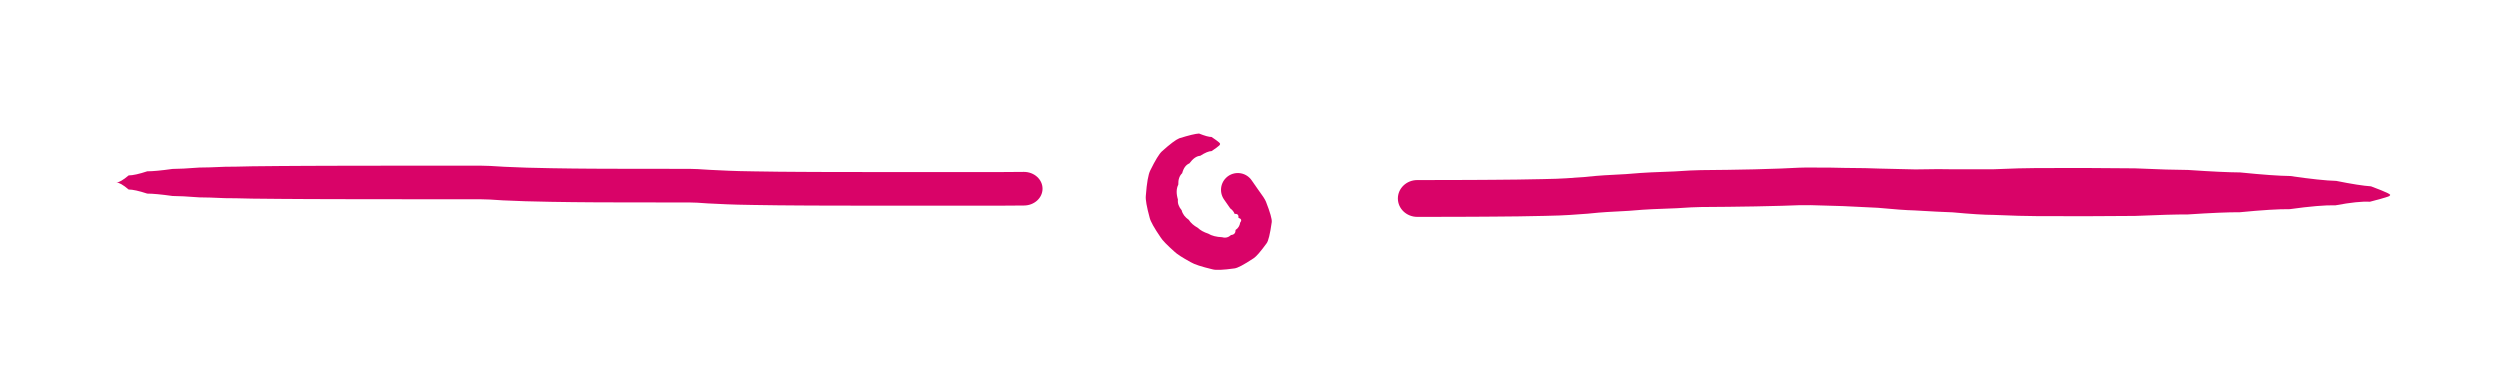<?xml version="1.0" encoding="utf-8"?>
<!-- Generator: SketchAPI 2021.4.25.11 <https://api.sketch.io/> -->
<svg version="1.1" xmlns="http://www.w3.org/2000/svg" xmlns:xlink="http://www.w3.org/1999/xlink" xmlns:sketchjs="https://sketch.io/dtd/" sketchjs:metadata="eyJuYW1lIjoiRHJhd2luZy0yLnNrZXRjaHBhZCIsInN1cmZhY2UiOnsibWV0aG9kIjoiZmlsbCIsImJsZW5kIjoibm9ybWFsIiwiZW5hYmxlZCI6dHJ1ZSwib3BhY2l0eSI6MSwidHlwZSI6InBhdHRlcm4iLCJwYXR0ZXJuIjp7InR5cGUiOiJwYXR0ZXJuIiwicmVmbGVjdCI6Im5vLXJlZmxlY3QiLCJyZXBlYXQiOiJyZXBlYXQiLCJzbW9vdGhpbmciOmZhbHNlLCJzcmMiOiJ0cmFuc3BhcmVudExpZ2h0Iiwic3giOjEsInN5IjoxLCJ4MCI6MC41LCJ4MSI6MSwieTAiOjAuNSwieTEiOjF9fSwiY2xpcFBhdGgiOnsiZW5hYmxlZCI6dHJ1ZSwic3R5bGUiOnsic3Ryb2tlU3R5bGUiOiJibGFjayIsImxpbmVXaWR0aCI6MX19LCJkZXNjcmlwdGlvbiI6Ik1hZGUgd2l0aCBTa2V0Y2hwYWQiLCJtZXRhZGF0YSI6e30sImV4cG9ydERQSSI6NzIsImV4cG9ydEZvcm1hdCI6InBuZyIsImV4cG9ydFF1YWxpdHkiOjAuOTUsInVuaXRzIjoicHgiLCJ3aWR0aCI6NzgxLCJoZWlnaHQiOjExNSwicGFnZXMiOlt7IndpZHRoIjo3ODEsImhlaWdodCI6MTE1fV0sInV1aWQiOiIzOWNmYjQ3MC04YTM5LTQxYzktYWMzYi0xNjdlZDkyOWIzYTQifQ==" width="781" height="115" viewBox="0 0 781 115" sketchjs:version="2021.4.25.11">
<g sketchjs:tool="streamer" style="mix-blend-mode: source-over;" transform="matrix(1,0,0,1,-218,240)">
	<g sketchjs:uid="1">
		<g sketchjs:uid="2" style="paint-order: stroke fill markers;">
			<path d="L 32.5 31C 32.5 30.172 31.828 29.5 31 29.5C 30.172 29.5 29.5 30.172 29.5 31C 29.5 31.828 30.172 32.5 31 32.5C 31.828 32.5 32.5 31.828 32.5 31" sketchjs:uid="3" style="fill: #d90368;"/>
		</g>
	</g>
</g>
<g sketchjs:tool="streamer" style="mix-blend-mode: source-over;" transform="matrix(1.107,0,0,1,2.002,26)">
	<g sketchjs:uid="1">
		<g sketchjs:uid="2" style="paint-order: stroke fill markers;">
			<path d="M 31 31Q 32.155 31 34.5 33.205L 34.5 28.795Q 32.155 31 31 31L 31 31M 34.5 33.205Q 36.233 33.205 39.75 34.484L 39.75 27.516Q 36.233 28.795 34.5 28.795L 34.5 33.205M 39.75 34.484Q 42.101 34.484 46.875 35.226L 46.875 26.774Q 42.101 27.516 39.75 27.516L 39.75 34.484M 46.875 35.226Q 49.371 35.226 54.438 35.656L 54.438 26.344Q 49.371 26.774 46.875 26.774L 46.875 35.226M 54.438 35.656Q 56.84 35.656 61.719 35.905L 61.719 26.095Q 56.84 26.344 54.438 26.344L 54.438 35.656M 61.719 35.905Q 64.24 35.905 69.359 36.05L 69.359 25.95Q 64.24 26.095 61.719 26.095L 61.719 35.905M 69.359 36.05Q 71.94 36.05 77.18 36.134L 77.18 25.866Q 71.94 25.95 69.359 25.95L 69.359 36.05M 77.18 36.134Q 79.625 36.134 84.59 36.183L 84.59 25.817Q 79.625 25.866 77.18 25.866L 77.18 36.134M 84.59 36.183Q 86.968 36.183 91.795 36.211L 91.795 25.789Q 86.968 25.817 84.59 25.817L 84.59 36.183M 91.795 36.211Q 94.304 36.211 99.397 36.227L 99.397 25.773Q 94.304 25.789 91.795 25.789L 91.795 36.211M 99.397 36.227Q 101.807 36.227 106.699 36.237L 106.699 25.763Q 101.807 25.773 99.397 25.773L 99.397 36.227M 106.699 36.237Q 109.058 36.237 113.849 36.242L 113.849 25.758Q 109.058 25.763 106.699 25.763L 106.699 36.237M 113.849 36.242Q 116.184 36.242 120.925 36.246L 120.925 25.754Q 116.184 25.758 113.849 25.758L 113.849 36.242M 120.925 36.246Q 123.082 36.246 127.462 36.247L 127.462 25.753Q 123.082 25.754 120.925 25.754L 120.925 36.246M 127.462 36.247Q 129.531 36.247 133.731 36.249L 133.731 25.751Q 129.531 25.753 127.462 25.753L 127.462 36.247M 133.731 36.249Q 135.918 36.249 140.073 36.59L 140.624 26.106Q 135.918 25.751 133.731 25.751L 133.731 36.249M 140.073 36.59Q 142.153 36.699 146.426 36.868L 146.884 26.379Q 142.704 26.215 140.624 26.106L 140.073 36.59M 146.426 36.868Q 148.785 36.971 153.677 37.05L 153.939 26.553Q 149.243 26.482 146.884 26.379L 146.426 36.868M 153.677 37.05Q 155.682 37.1 159.803 37.145L 159.966 26.647Q 155.944 26.603 153.939 26.553L 153.677 37.05M 159.803 37.145Q 161.631 37.173 165.374 37.197L 165.472 26.698Q 161.794 26.675 159.966 26.647L 159.803 37.145M 165.374 37.197Q 167.772 37.22 172.673 37.224L 172.711 26.724Q 167.871 26.721 165.472 26.698L 165.374 37.197M 172.673 37.224Q 174.698 37.231 178.816 37.237L 178.838 26.737Q 174.735 26.731 172.711 26.724L 172.673 37.224M 178.816 37.237Q 181.313 37.242 186.39 37.243L 186.399 26.743Q 181.335 26.742 178.838 26.737L 178.816 37.237M 186.39 37.243Q 188.463 37.245 192.675 37.247L 192.68 26.747Q 188.472 26.745 186.399 26.743L 186.39 37.243M 192.675 37.247Q 194.533 37.248 198.011 37.549L 198.59 27.065Q 194.539 26.748 192.68 26.747L 192.675 37.247M 198.011 37.549Q 199.762 37.646 203.338 37.825L 203.88 27.339Q 200.341 27.162 198.59 27.065L 198.011 37.549M 203.338 37.825Q 205.696 37.947 210.617 38.028L 210.908 27.533Q 206.238 27.461 203.88 27.339L 203.338 37.825M 210.617 38.028Q 212.952 38.093 217.758 38.139L 217.921 27.641Q 213.243 27.597 210.908 27.533L 210.617 38.028M 217.758 38.139Q 219.916 38.173 224.334 38.195L 224.422 27.695Q 220.078 27.674 217.921 27.641L 217.758 38.139M 224.334 38.195Q 226.238 38.211 230.122 38.222L 230.172 27.723Q 226.326 27.711 224.422 27.695L 224.334 38.195M 230.122 38.222Q 231.899 38.231 235.518 38.236L 235.545 27.736Q 231.949 27.731 230.172 27.723L 230.122 38.222M 235.518 38.236Q 237.232 38.241 240.717 38.243L 240.731 27.743Q 237.259 27.741 235.545 27.736L 235.518 38.236M 240.717 38.243Q 242.729 38.246 246.817 38.247L 246.823 27.747Q 242.743 27.746 240.731 27.743L 240.717 38.243M 246.817 38.247Q 248.813 38.248 252.867 38.248L 252.87 27.748Q 248.819 27.748 246.823 27.747L 246.817 38.247M 252.867 38.248Q 254.855 38.249 258.892 38.249L 258.893 27.749Q 254.858 27.749 252.87 27.748L 252.867 38.248M 258.892 38.249Q 260.711 38.249 264.404 38.25L 264.405 27.75Q 260.712 27.749 258.893 27.749L 258.892 38.249M 264.404 38.25Q 266.138 38.25 269.66 38.25L 269.661 27.75Q 266.139 27.75 264.405 27.75L 264.404 38.25M 269.66 38.25Q 271.517 38.25 275.288 38.25L 275.288 27.75Q 271.518 27.75 269.661 27.75L 269.66 38.25M 275.288 38.25Q 277.042 38.25 280.602 38.25L 280.602 27.75Q 277.042 27.75 275.288 27.75L 275.288 38.25M 280.602 38.25Q 281.683 38.25 283.916 38.225L 283.836 27.725Q 281.683 27.75 280.602 27.75L 280.602 38.25L 292.4 32.95C 292.4 30.051 290.049 27.7 287.15 27.7C 284.251 27.7 281.9 30.051 281.9 32.95C 281.9 35.849 284.251 38.2 287.15 38.2C 290.049 38.2 292.4 35.849 292.4 32.95M 283.916 38.225L 287.19 38.2L 287.11 27.7L 283.836 27.725L 283.916 38.225" sketchjs:uid="3" style="fill: #d90368;"/>
		</g>
	</g>
</g>
<g sketchjs:tool="streamer" style="mix-blend-mode: source-over;" transform="matrix(1.054,0,0,1,410.081,27.012)">
	<g sketchjs:uid="1">
		<g sketchjs:uid="2" style="paint-order: stroke fill markers;">
			<path d="M 319 33.99Q 320.815 33.99 313.683 31.197L 313.346 36.016Q 320.815 33.99 319 33.99L 319 33.99M 313.683 31.197Q 310.31 30.962 303.382 29.499L 303.164 37.128Q 309.973 35.78 313.346 36.016L 313.683 31.197M 303.382 29.499Q 298.889 29.371 289.713 27.973L 289.59 38.33Q 298.67 36.999 303.164 37.128L 303.382 29.499M 289.713 27.973Q 284.826 27.915 274.875 26.852L 274.807 39.29Q 284.703 38.272 289.59 38.33L 289.713 27.973M 274.875 26.852Q 269.792 26.824 259.454 26.083L 259.418 39.977Q 269.724 39.262 274.807 39.29L 274.875 26.852M 259.454 26.083Q 254.272 26.07 243.743 25.578L 243.724 40.442Q 254.236 39.964 259.418 39.977L 259.454 26.083M 243.743 25.578Q 238.842 25.572 228.887 25.466L 228.877 40.534Q 238.823 40.436 243.724 40.442L 243.743 25.578M 228.887 25.466Q 224.127 25.463 214.459 25.491L 214.454 40.499Q 224.117 40.531 228.877 40.534L 228.887 25.466M 214.459 25.491Q 210.264 25.489 201.745 25.865L 201.742 40.12Q 210.259 40.498 214.454 40.499L 214.459 25.491M 201.745 25.865Q 197.835 25.865 190.125 25.875L 189.678 39.322Q 197.832 40.119 201.742 40.12L 201.745 25.865M 190.125 25.875Q 186.357 25.75 178.64 25.911L 178.322 38.719Q 185.91 39.197 189.678 39.322L 190.125 25.875M 178.64 25.911Q 175.107 25.823 168.094 25.654L 167.478 37.899Q 174.789 38.631 178.322 38.719L 178.64 25.911M 168.094 25.654Q 164.682 25.482 157.652 25.442L 157.228 37.376Q 164.066 37.727 167.478 37.899L 168.094 25.654M 157.652 25.442Q 154.461 25.329 147.891 25.328L 147.643 37.081Q 154.037 37.263 157.228 37.376L 157.652 25.442M 147.891 25.328Q 144.98 25.267 138.78 25.635L 139.112 37.278Q 144.731 37.02 147.643 37.081L 147.891 25.328M 138.78 25.635Q 136.17 25.709 130.872 25.891L 131.202 37.472Q 136.502 37.353 139.112 37.278L 138.78 25.635M 130.872 25.891Q 128.248 25.965 122.982 26.046L 123.183 37.594Q 128.577 37.547 131.202 37.472L 130.872 25.891M 122.982 26.046Q 120.35 26.092 115.048 26.136L 115.163 37.664Q 120.551 37.64 123.183 37.594L 122.982 26.046M 115.048 26.136Q 112.579 26.16 107.337 26.535L 107.931 38.037Q 112.694 37.689 115.163 37.664L 115.048 26.136M 107.337 26.535Q 104.951 26.658 100.158 26.841L 100.642 38.34Q 105.545 38.16 107.931 38.037L 107.337 26.535M 100.158 26.841Q 97.812 26.939 92.88 27.376L 93.725 38.85Q 98.296 38.439 100.642 38.34L 100.158 26.841M 92.88 27.376Q 90.722 27.535 86.424 27.75L 87.089 39.234Q 91.567 39.009 93.725 38.85L 92.88 27.376M 86.424 27.75Q 84.521 27.861 80.487 28.285L 81.523 39.74Q 85.187 39.345 87.089 39.234L 86.424 27.75M 80.487 28.285Q 78.717 28.445 75.205 28.679L 76.062 40.148Q 79.752 39.9 81.523 39.74L 80.487 28.285M 75.205 28.679Q 72.839 28.856 68.231 28.94L 68.666 40.432Q 73.696 40.325 76.062 40.148L 75.205 28.679M 68.231 28.94Q 65.727 29.034 60.745 29.083L 60.967 40.582Q 66.162 40.527 68.666 40.432L 68.231 28.94M 60.745 29.083Q 58.337 29.13 53.501 29.156L 53.618 40.656Q 58.56 40.628 60.967 40.582L 60.745 29.083M 53.501 29.156Q 51.473 29.177 47.372 29.198L 47.451 40.698Q 51.589 40.677 53.618 40.656L 53.501 29.156M 47.372 29.198Q 45.533 29.211 41.816 29.219L 41.859 40.719Q 45.611 40.711 47.451 40.698L 47.372 29.198M 41.816 29.219Q 40.071 29.226 36.539 29.23L 36.562 40.73Q 40.114 40.726 41.859 40.719L 41.816 29.219M 36.539 29.23Q 35.623 29.231 33.764 29.235L 33.786 40.735Q 35.646 40.731 36.562 40.73L 36.539 29.23L 36.75 34.99C 36.75 31.814 34.176 29.24 31 29.24C 27.824 29.24 25.25 31.814 25.25 34.99C 25.25 38.166 27.824 40.74 31 40.74C 34.176 40.74 36.75 38.166 36.75 34.99M 33.764 29.235L 30.989 29.24L 31.011 40.74L 33.786 40.735L 33.764 29.235" sketchjs:uid="3" style="fill: #d90368;"/>
		</g>
	</g>
</g>
<g sketchjs:tool="streamer" style="mix-blend-mode: source-over;" transform="matrix(1,0,0,1,330.313,13.999)">
	<g sketchjs:uid="1">
		<g sketchjs:uid="2" style="paint-order: stroke fill markers;">
			<path d="M 50.68 31Q 51.505 31 48.18 28.795L 48.18 33.205Q 51.505 31 50.68 31L 50.68 31M 48.18 28.795Q 46.947 28.795 44.267 27.717L 44.632 34.675Q 46.947 33.205 48.18 33.205L 48.18 28.795M 44.267 27.717Q 42.567 27.806 38.086 29.206L 41.248 37.044Q 42.933 34.765 44.632 34.675L 44.267 27.717M 38.086 29.206Q 36.479 29.855 32.649 33.301L 38.998 40.113Q 39.64 37.692 41.248 37.044L 38.086 29.206M 32.649 33.301Q 31.364 34.499 29.039 39.231L 37.786 43.675Q 37.713 41.311 38.998 40.113L 32.649 33.301M 29.039 39.231Q 28.091 41.096 27.644 47.149L 37.673 48.349Q 36.838 45.541 37.786 43.675L 29.039 39.231M 27.644 47.149Q 27.439 48.865 28.841 54.011L 38.843 51.69Q 37.467 50.065 37.673 48.349L 27.644 47.149M 28.841 54.011Q 29.24 55.734 32.253 60.136L 41.069 54.685Q 39.243 53.414 38.843 51.69L 28.841 54.011M 32.253 60.136Q 33.123 61.544 36.614 64.643L 43.89 57.181Q 41.94 56.093 41.069 54.685L 32.253 60.136M 36.614 64.643Q 37.768 65.767 41.695 67.917L 47.142 58.993Q 45.043 58.305 43.89 57.181L 36.614 64.643M 41.695 67.917Q 43.33 68.915 48.473 70.138L 51.482 60.106Q 48.777 59.991 47.142 58.993L 41.695 67.917M 48.473 70.138Q 50.004 70.597 55.32 69.854L 54.273 59.422Q 53.013 60.565 51.482 60.106L 48.473 70.138M 55.32 69.854Q 56.764 69.709 61.33 66.677L 55.662 57.848Q 55.716 59.277 54.273 59.422L 55.32 69.854M 61.33 66.677Q 62.563 65.885 65.366 62.022L 57.121 55.528Q 56.895 57.057 55.662 57.848L 61.33 66.677M 65.366 62.022Q 66.2 60.962 66.978 55.402L 56.57 54.041Q 57.956 54.468 57.121 55.528L 65.366 62.022M 66.978 55.402Q 67.153 54.065 65.169 49.001L 55.395 52.832Q 56.745 52.703 56.57 54.041L 66.978 55.402M 65.169 49.001Q 64.758 47.951 62.64 45.114L 54.023 51.112Q 54.984 51.782 55.395 52.832L 65.169 49.001L 61.63 45.31C 61.63 42.411 59.279 40.06 56.38 40.06C 53.481 40.06 51.13 42.411 51.13 45.31C 51.13 48.209 53.481 50.56 56.38 50.56C 59.279 50.56 61.63 48.209 61.63 45.31M 62.64 45.114L 60.689 42.311L 52.071 48.309L 54.023 51.112L 62.64 45.114" sketchjs:uid="3" style="fill: #d90368;"/>
		</g>
	</g>
</g>
</svg>